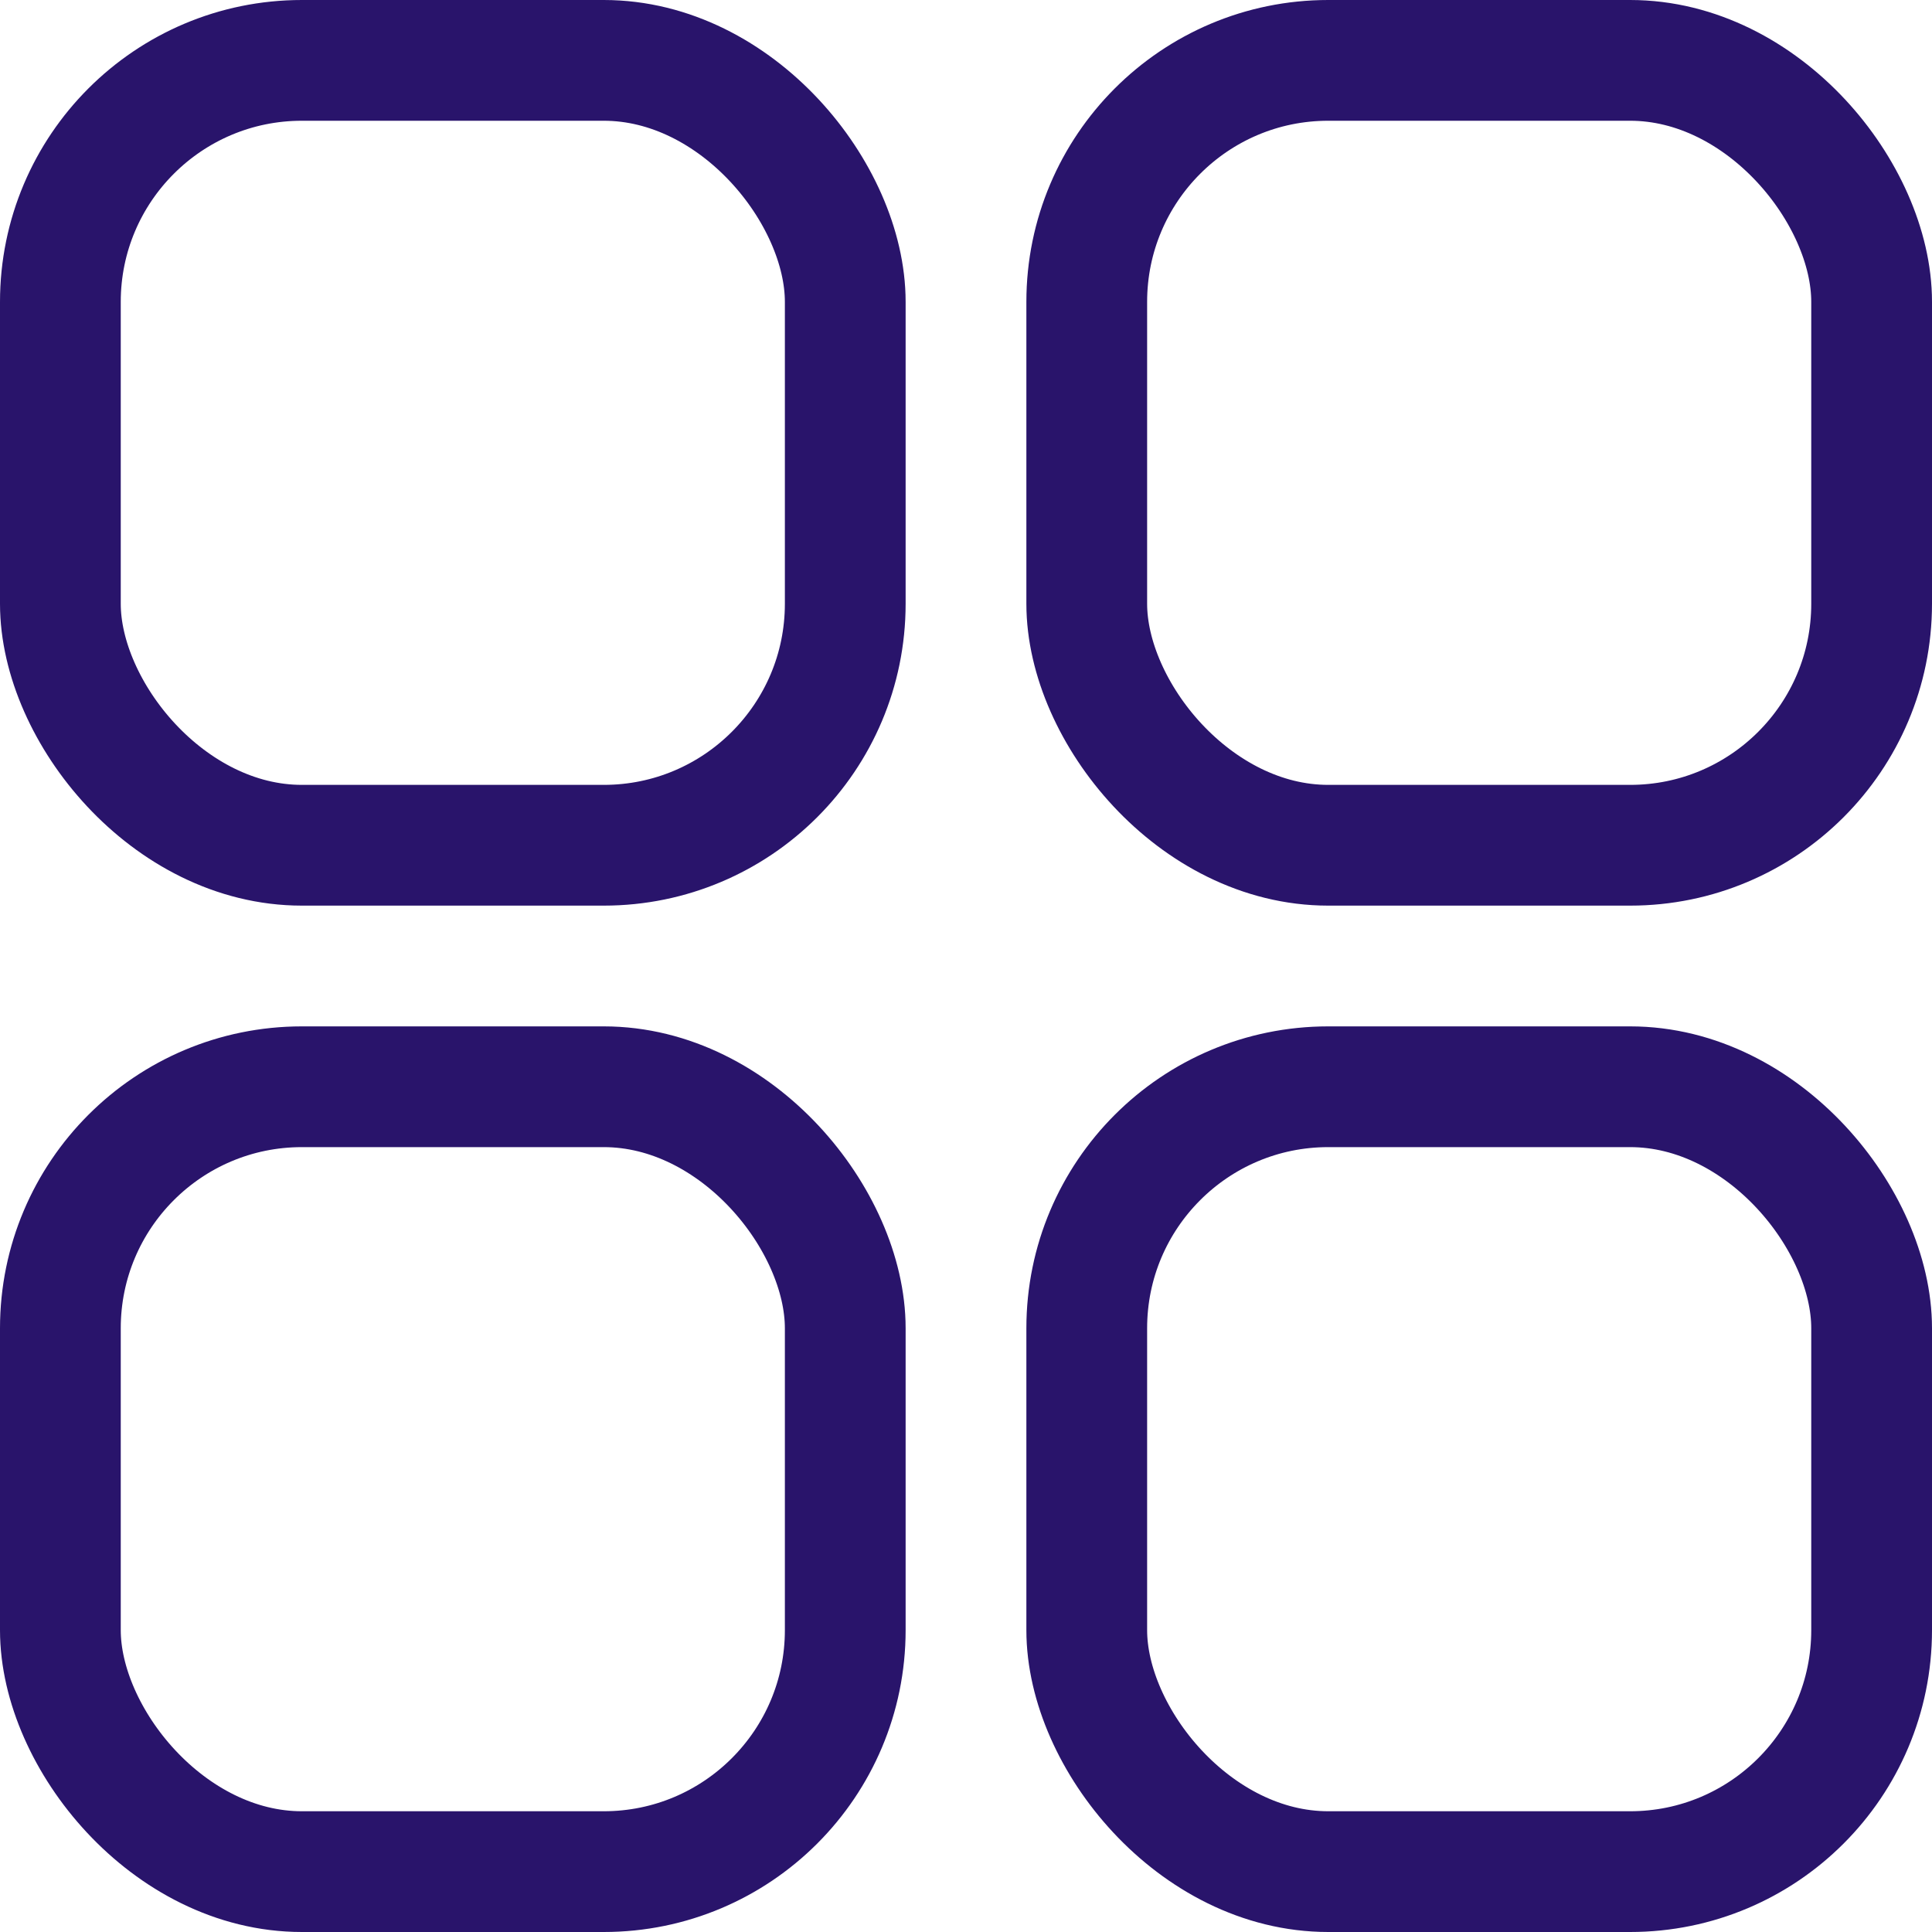 
<svg xmlns="http://www.w3.org/2000/svg" viewBox="0 0 16 16" fill="none" stroke="#29146b"><rect x=".5" y=".5" width="6.5" height="6.5" rx="2"/><rect x=".5" y="9" width="6.5" height="6.5" rx="2"/><rect x="9" y=".5" width="6.5" height="6.5" rx="2"/><rect x="9" y="9" width="6.5" height="6.5" rx="2"/></svg>